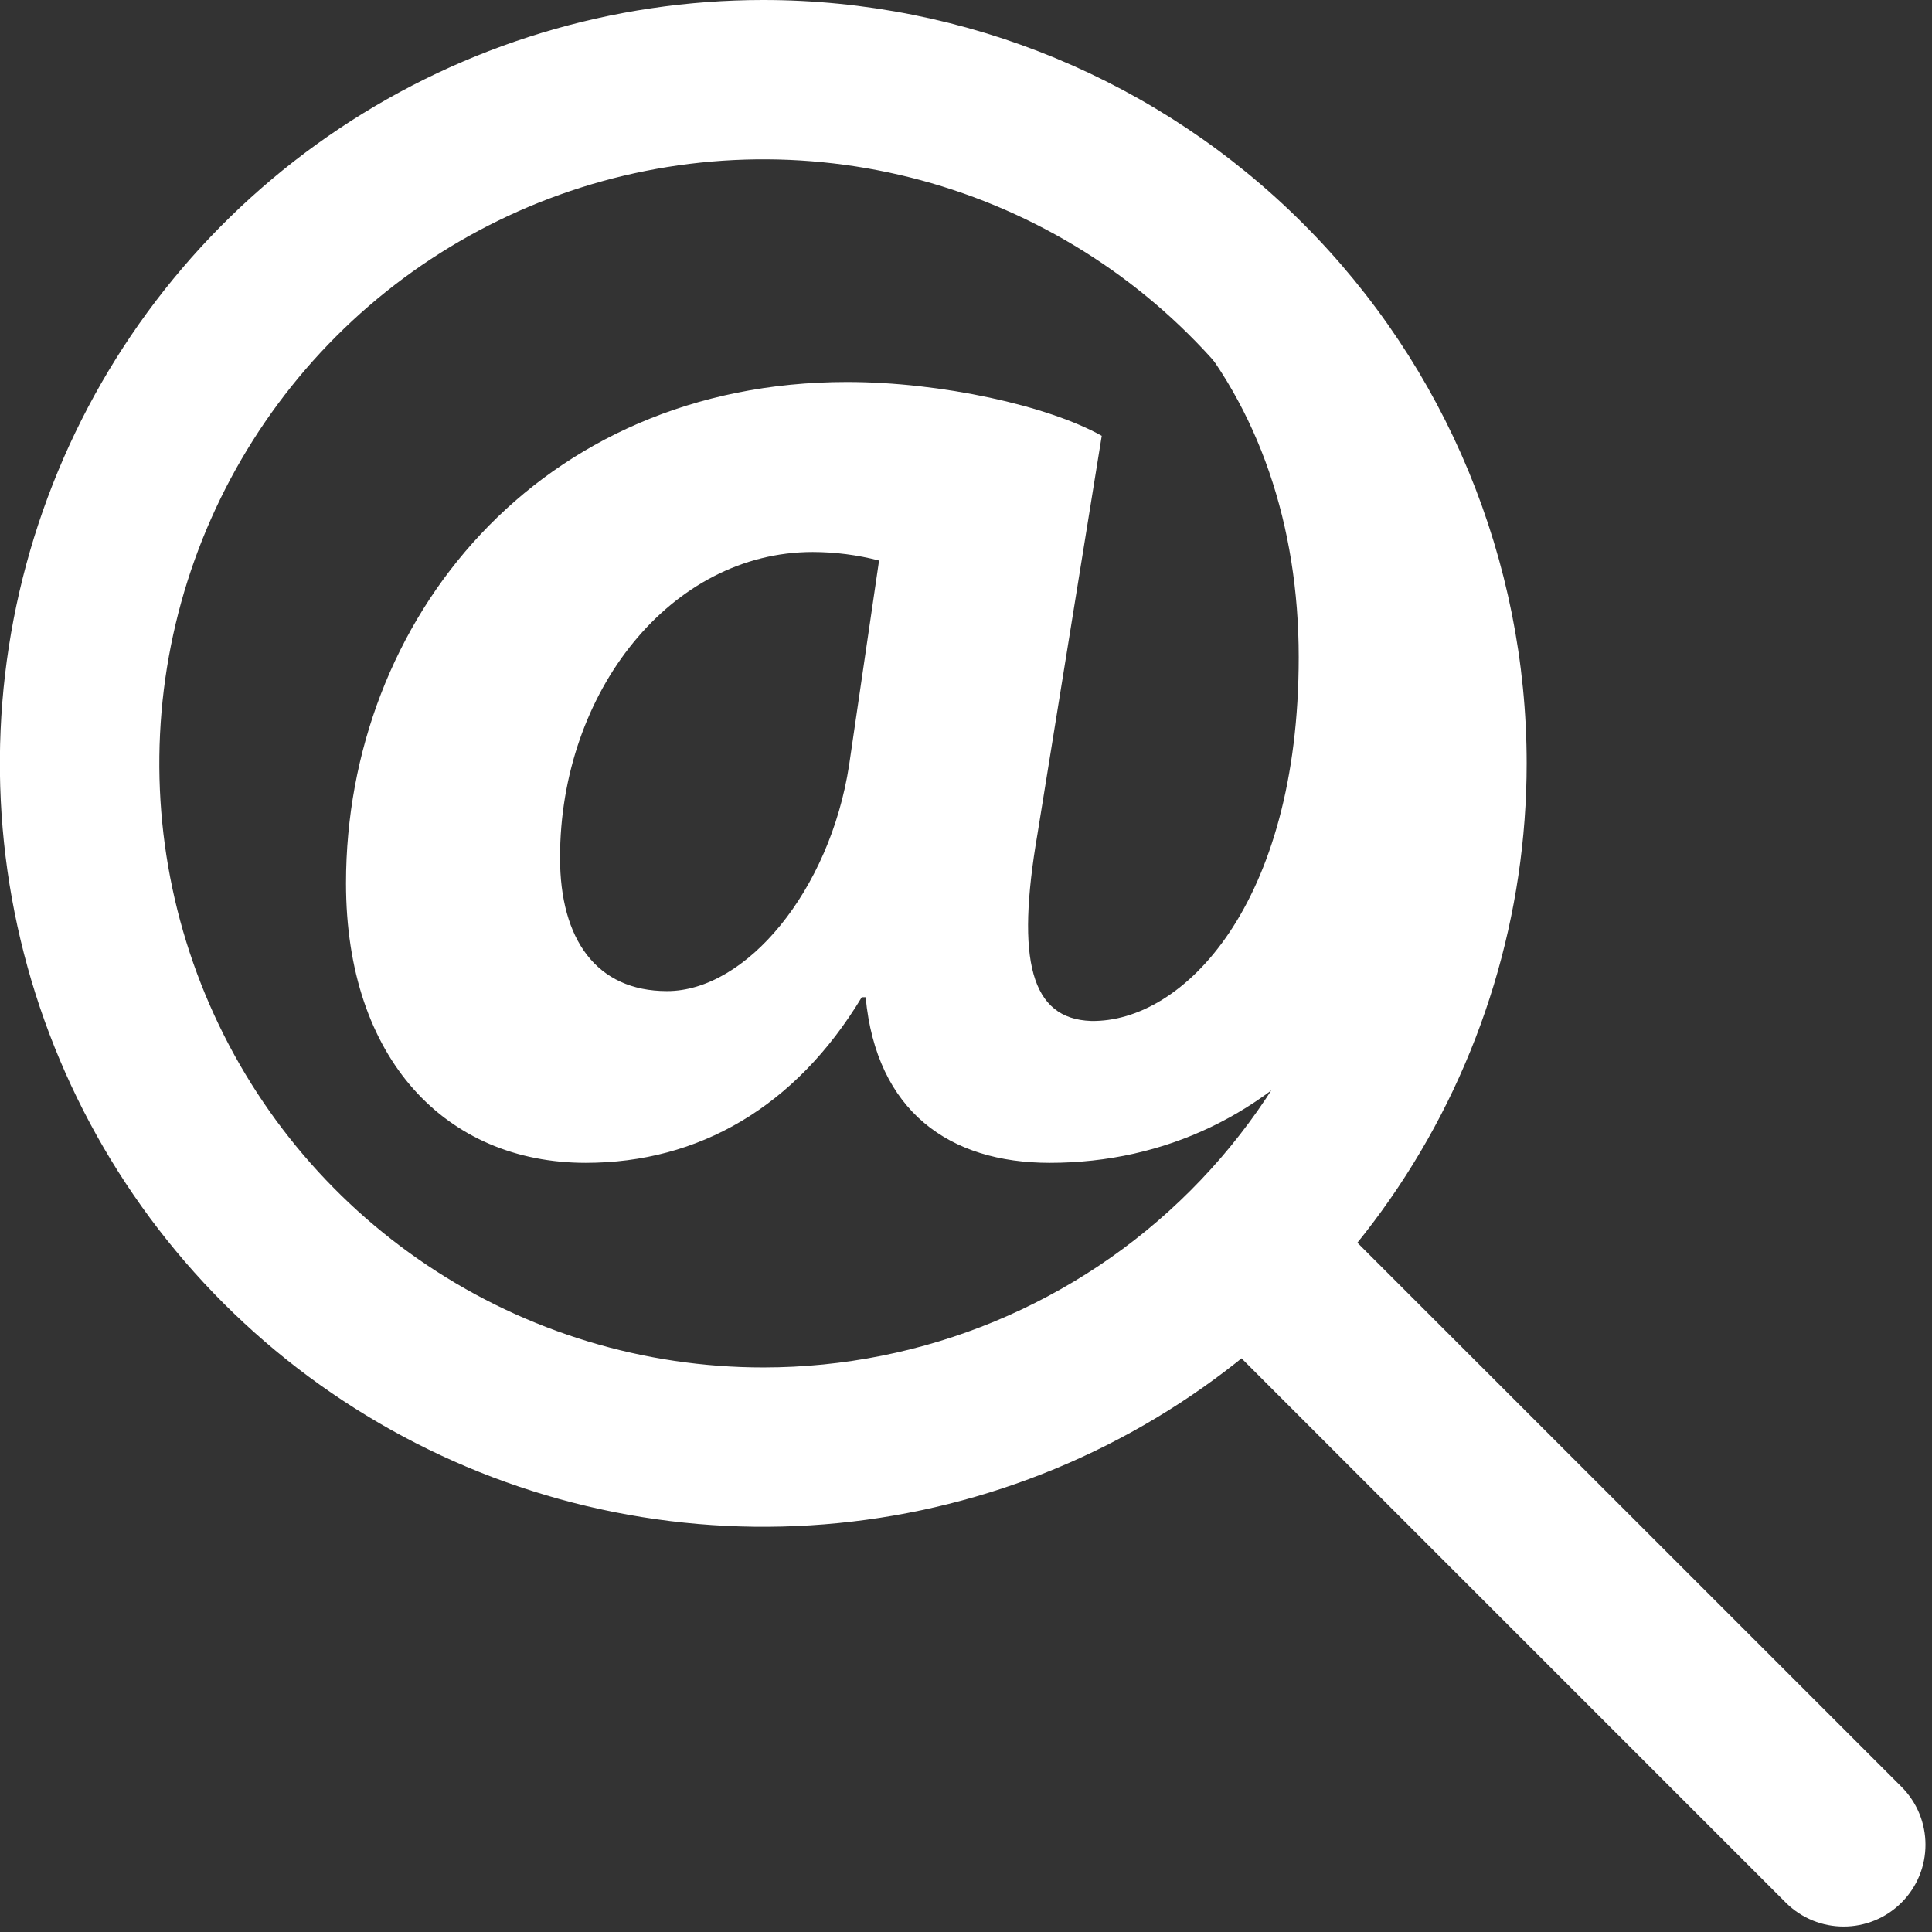 <svg width="154" height="154" viewBox="0 0 154 154" fill="none" xmlns="http://www.w3.org/2000/svg">
<rect x="0" y="0" width="154" height="154" fill="#333333" stroke="none"/>
<g clip-path="url(#clip0)">
<path d="M60.85 8.22073e-07C48.815 -0.002 37.049 3.565 27.041 10.25C17.033 16.935 9.232 26.438 4.625 37.557C0.018 48.675 -1.189 60.911 1.158 72.715C3.505 84.519 9.299 95.363 17.809 103.874C26.319 112.385 37.161 118.181 48.965 120.53C60.769 122.879 73.004 121.674 84.124 117.069C95.243 112.464 104.748 104.664 111.434 94.657C118.121 84.65 121.69 72.885 121.69 60.85C121.69 44.713 115.28 29.237 103.871 17.826C92.462 6.415 76.987 0.003 60.85 8.22073e-07V8.22073e-07ZM60.85 109C51.327 109 42.017 106.176 34.099 100.885C26.181 95.594 20.01 88.075 16.365 79.276C12.721 70.478 11.767 60.797 13.625 51.456C15.483 42.116 20.069 33.537 26.803 26.803C33.537 20.069 42.116 15.483 51.456 13.625C60.797 11.767 70.478 12.721 79.276 16.365C88.075 20.01 95.594 26.181 100.885 34.099C106.176 42.017 109 51.327 109 60.85C109 73.62 103.927 85.867 94.897 94.897C85.867 103.927 73.62 109 60.85 109Z" fill="white"/>
<path d="M108.256 99.115C105.706 96.564 101.573 96.563 99.025 99.111C96.477 101.659 96.478 105.792 99.028 108.342L142.339 151.653C144.889 154.203 149.022 154.204 151.57 151.656C154.118 149.108 154.117 144.975 151.567 142.425L108.256 99.115Z" fill="white"/>
<path d="M69.32 2.49L71.39 4.3L67.21 12.94C90.8 14.79 103.52 31.38 103.52 52.38C103.52 72.1 94.3 81.53 86.96 81.38C82.18 81.21 80.96 76.57 82.7 66.46L87.82 34.74C83.55 32.34 75.02 30.45 67.51 30.45C42.93 30.45 27.58 49.45 27.58 70.4C27.58 84.46 35.58 92.69 46.69 92.69C55.69 92.69 63.41 88.24 68.69 79.49H69C69.86 88.58 75.66 92.69 83.68 92.69C102.11 92.69 116.1 76.92 116.1 51.89C116.14 24.59 96.87 4.54 69.32 2.49ZM67.68 61C66.14 71 59.48 79 53.17 79C47.54 79 44.64 74.88 44.64 68.37C44.64 55.12 53.51 44 64.78 44C66.565 44.003 68.343 44.231 70.07 44.68L67.68 61Z" fill="white"/>
</g>
<defs>
<clipPath id="clip0">
<rect width="153.47" height="153.56" fill="white"/>
</clipPath>
</defs>
</svg>
